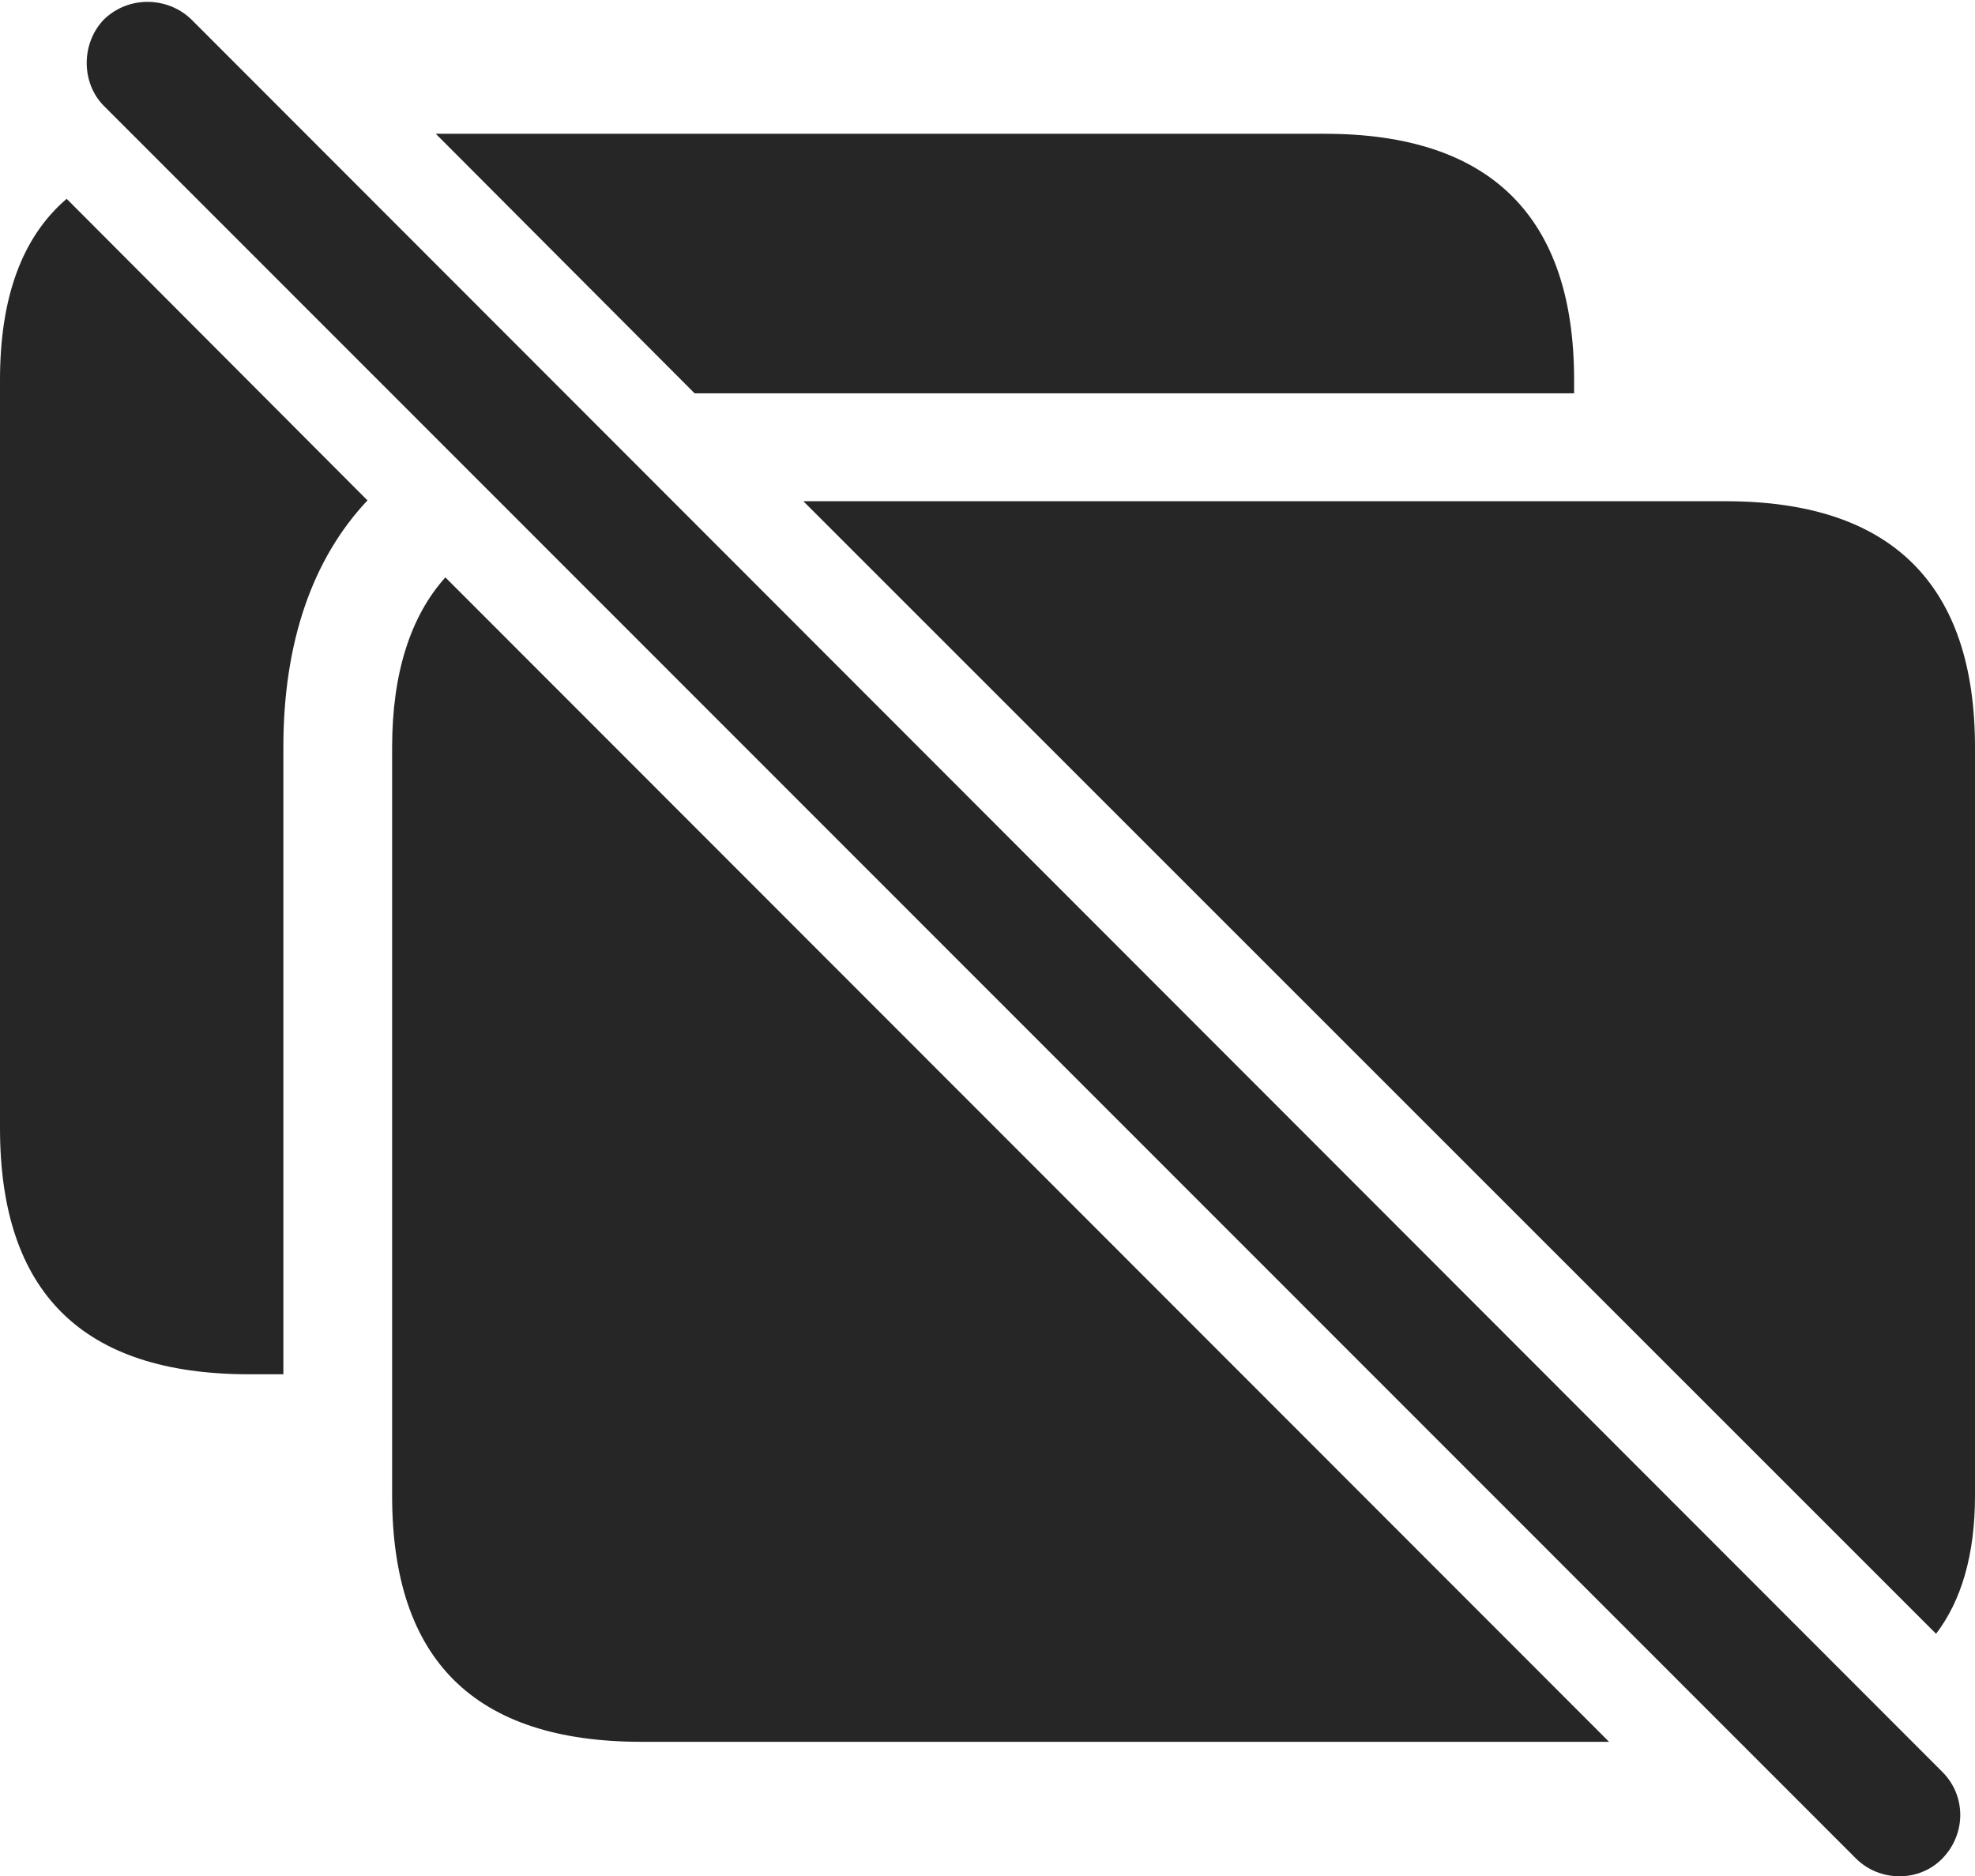 <?xml version="1.0" encoding="UTF-8"?>
<!--Generator: Apple Native CoreSVG 175.5-->
<!DOCTYPE svg
PUBLIC "-//W3C//DTD SVG 1.1//EN"
       "http://www.w3.org/Graphics/SVG/1.1/DTD/svg11.dtd">
<svg version="1.1" xmlns="http://www.w3.org/2000/svg" xmlns:xlink="http://www.w3.org/1999/xlink" width="24.297" height="23.086">
 <g>
  <rect height="23.086" opacity="0" width="24.297" x="0" y="0"/>
  <path d="M5.361 1.646L8.545 4.839C8.623 4.839 8.701 4.839 8.779 4.839L19.365 4.839L19.365 4.673C19.365 2.661 18.33 1.646 16.299 1.646ZM0 13.882C0 15.903 1.016 16.909 3.066 16.909L3.486 16.909L3.486 9.194C3.486 7.896 3.848 6.87 4.521 6.157L0.82 2.446C0.273 2.915 0 3.657 0 4.673ZM9.883 6.167L23.818 20.102C24.131 19.692 24.297 19.126 24.297 18.403L24.297 9.194C24.297 7.183 23.262 6.167 21.23 6.167ZM4.824 18.403C4.824 20.425 5.84 21.431 7.891 21.431L19.795 21.431L5.479 7.104C5.049 7.583 4.824 8.286 4.824 9.194Z" fill="#000000" fill-opacity="0.85"/>
  <path d="M22.832 22.866C23.125 23.159 23.613 23.159 23.896 22.866C24.189 22.564 24.189 22.095 23.896 21.802L2.354 0.239C2.061-0.044 1.582-0.054 1.279 0.239C0.996 0.532 0.996 1.021 1.279 1.304Z" fill="#000000" fill-opacity="0.85"/>
 </g>
</svg>
